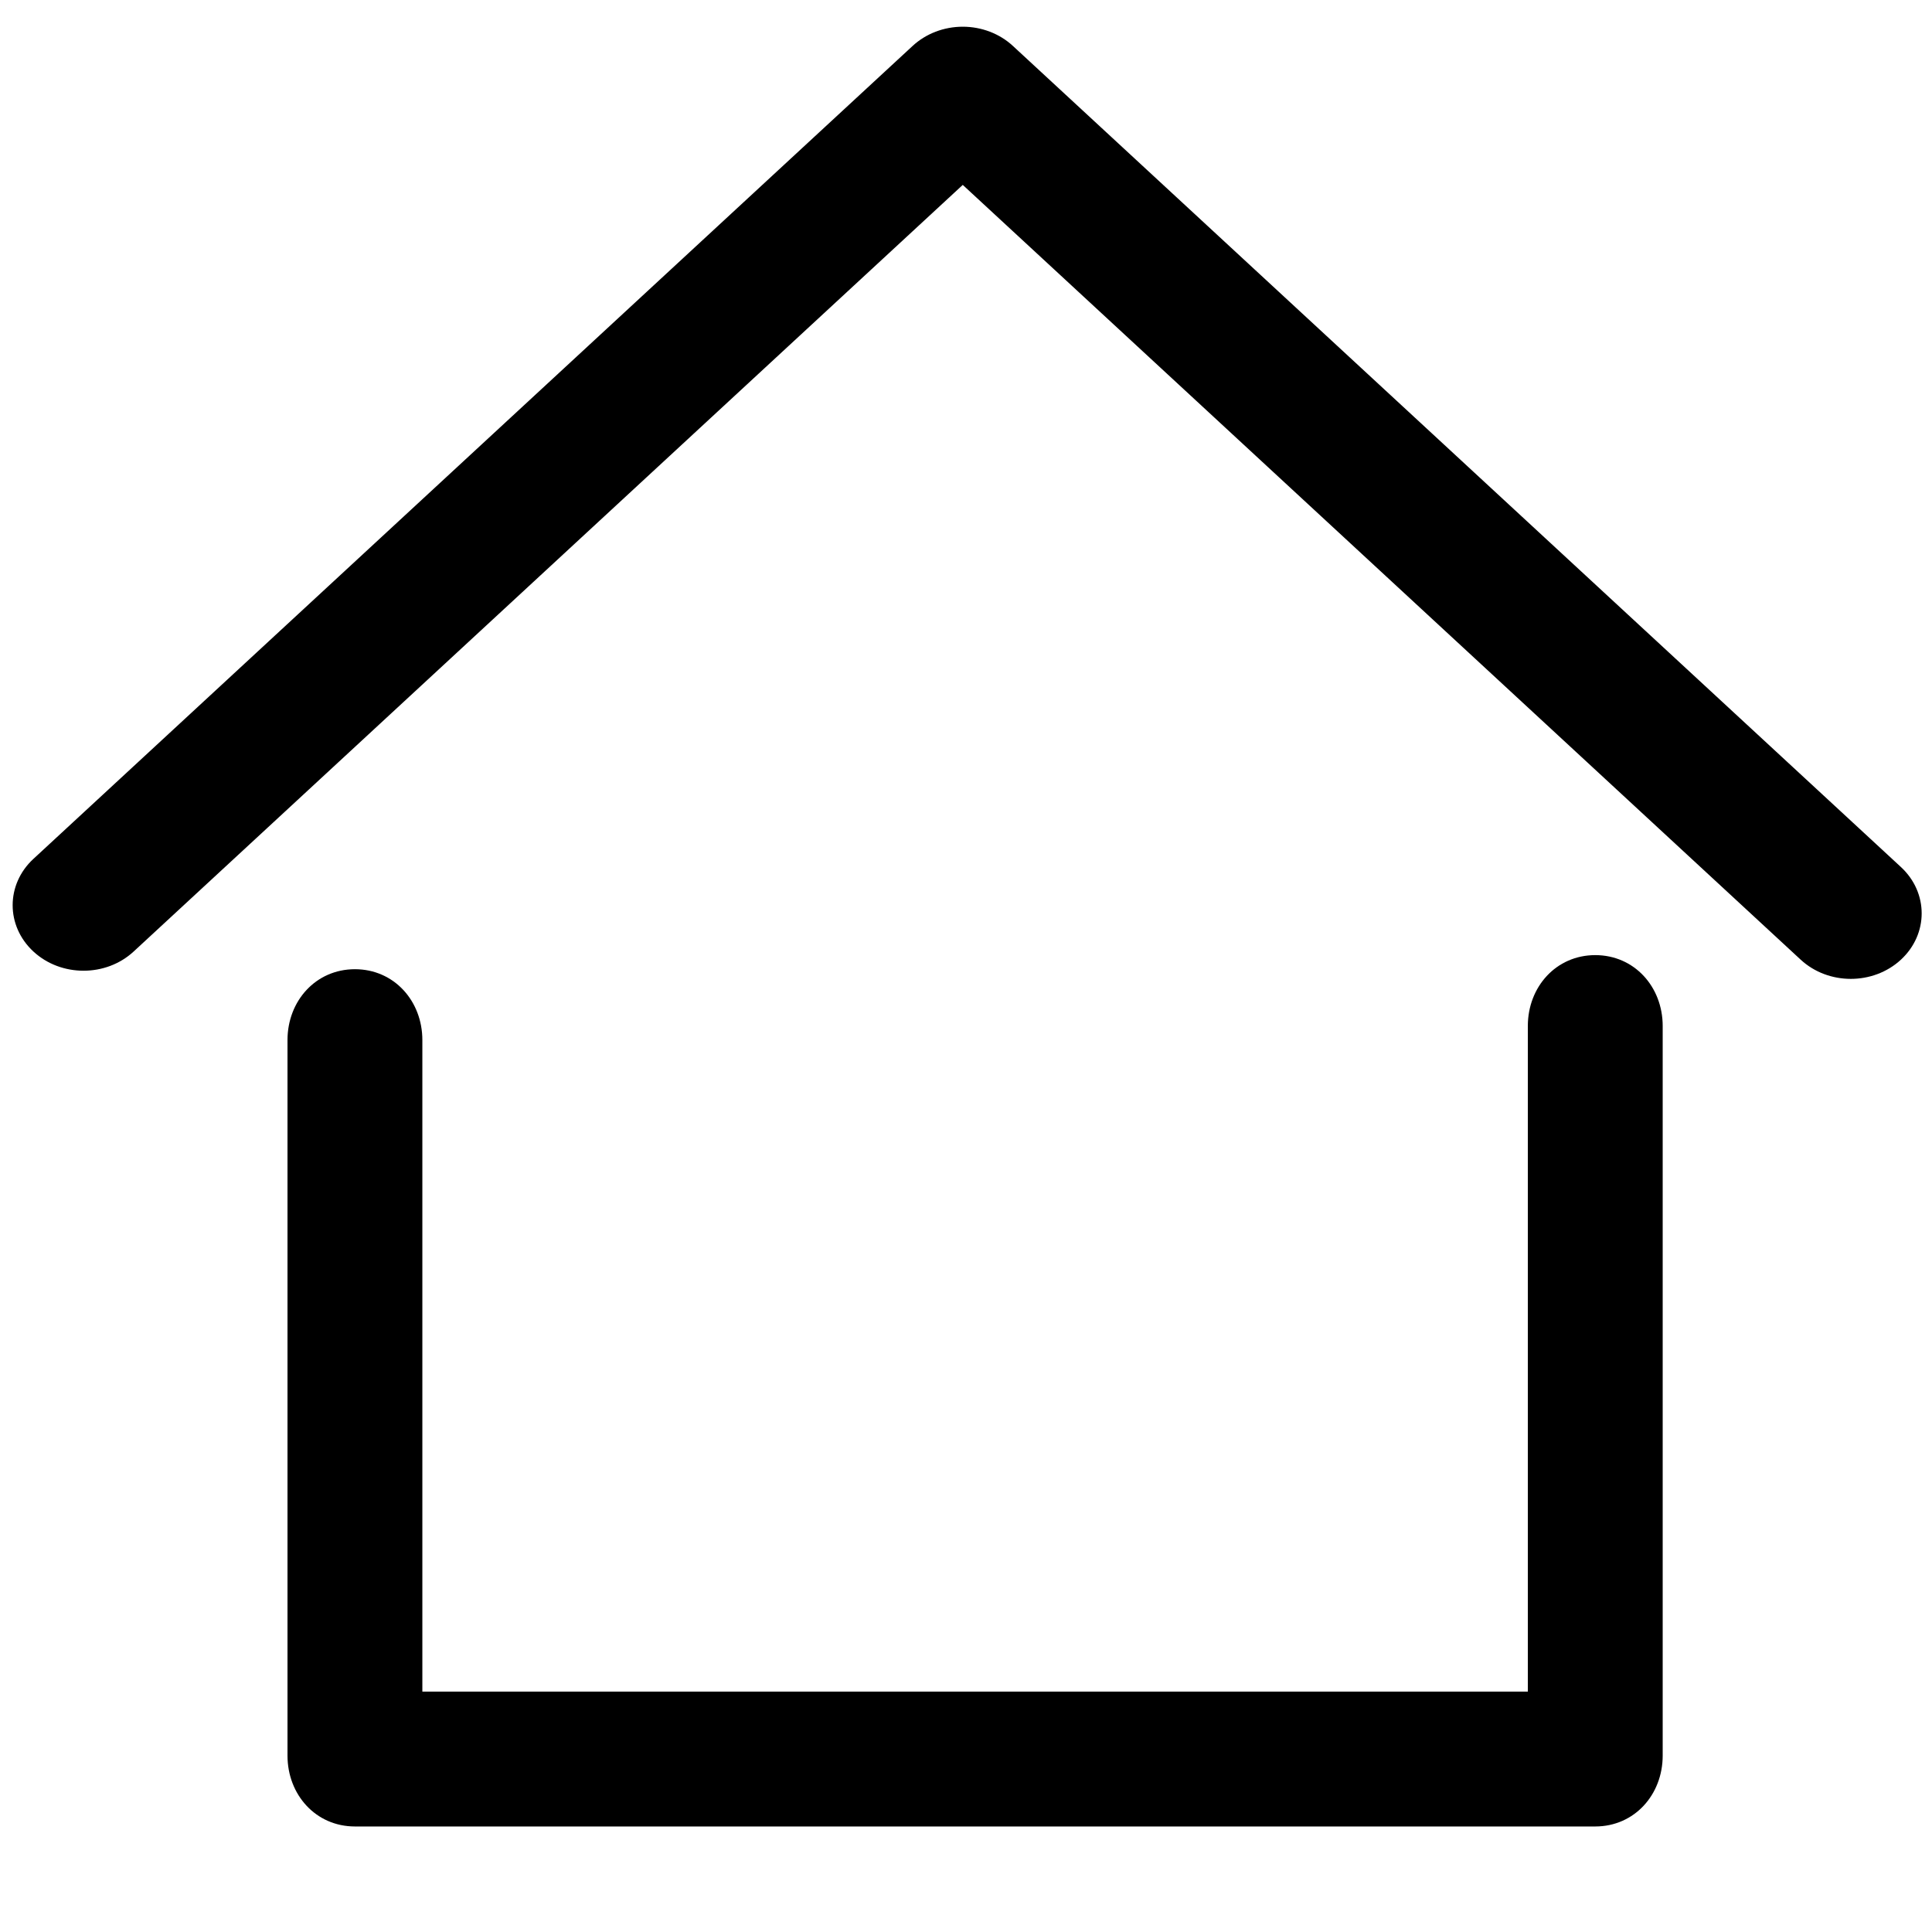 <?xml version="1.0" standalone="no"?><!DOCTYPE svg PUBLIC "-//W3C//DTD SVG 1.1//EN" "http://www.w3.org/Graphics/SVG/1.1/DTD/svg11.dtd"><svg t="1574239283090" class="icon" viewBox="0 0 1024 1024" version="1.1" xmlns="http://www.w3.org/2000/svg" p-id="1165" xmlns:xlink="http://www.w3.org/1999/xlink" width="16" height="16"><defs><style type="text/css"></style></defs><path d="M845.522 968.067L188.119 968.067c-20.748 0-35.738-16.822-35.738-37.562L152.381 551.263c0-20.742 14.99-37.562 35.738-37.562s35.739 16.822 35.739 37.562l0 345.328 585.927 0L809.786 543.795c0-20.748 14.99-37.562 35.738-37.562s35.738 16.814 35.738 37.562l0 386.71C881.259 951.246 866.269 968.067 845.522 968.067L845.522 968.067z" p-id="1166"></path><path d="M980.966 518.824c-9.619 0-19.232-3.394-26.566-10.175L510.285 98.003 70.837 504.328c-14.671 13.567-38.456 13.567-53.127 0.005-14.671-13.563-14.671-35.55 0-49.111L483.719 24.333c7.048-6.513 16.601-10.175 26.566-10.175 9.96 0 19.518 3.662 26.559 10.175L1007.525 459.541c14.671 13.563 14.665 35.55 0 49.113C1000.191 515.43 990.578 518.824 980.966 518.824L980.966 518.824z" p-id="1167"></path></svg>